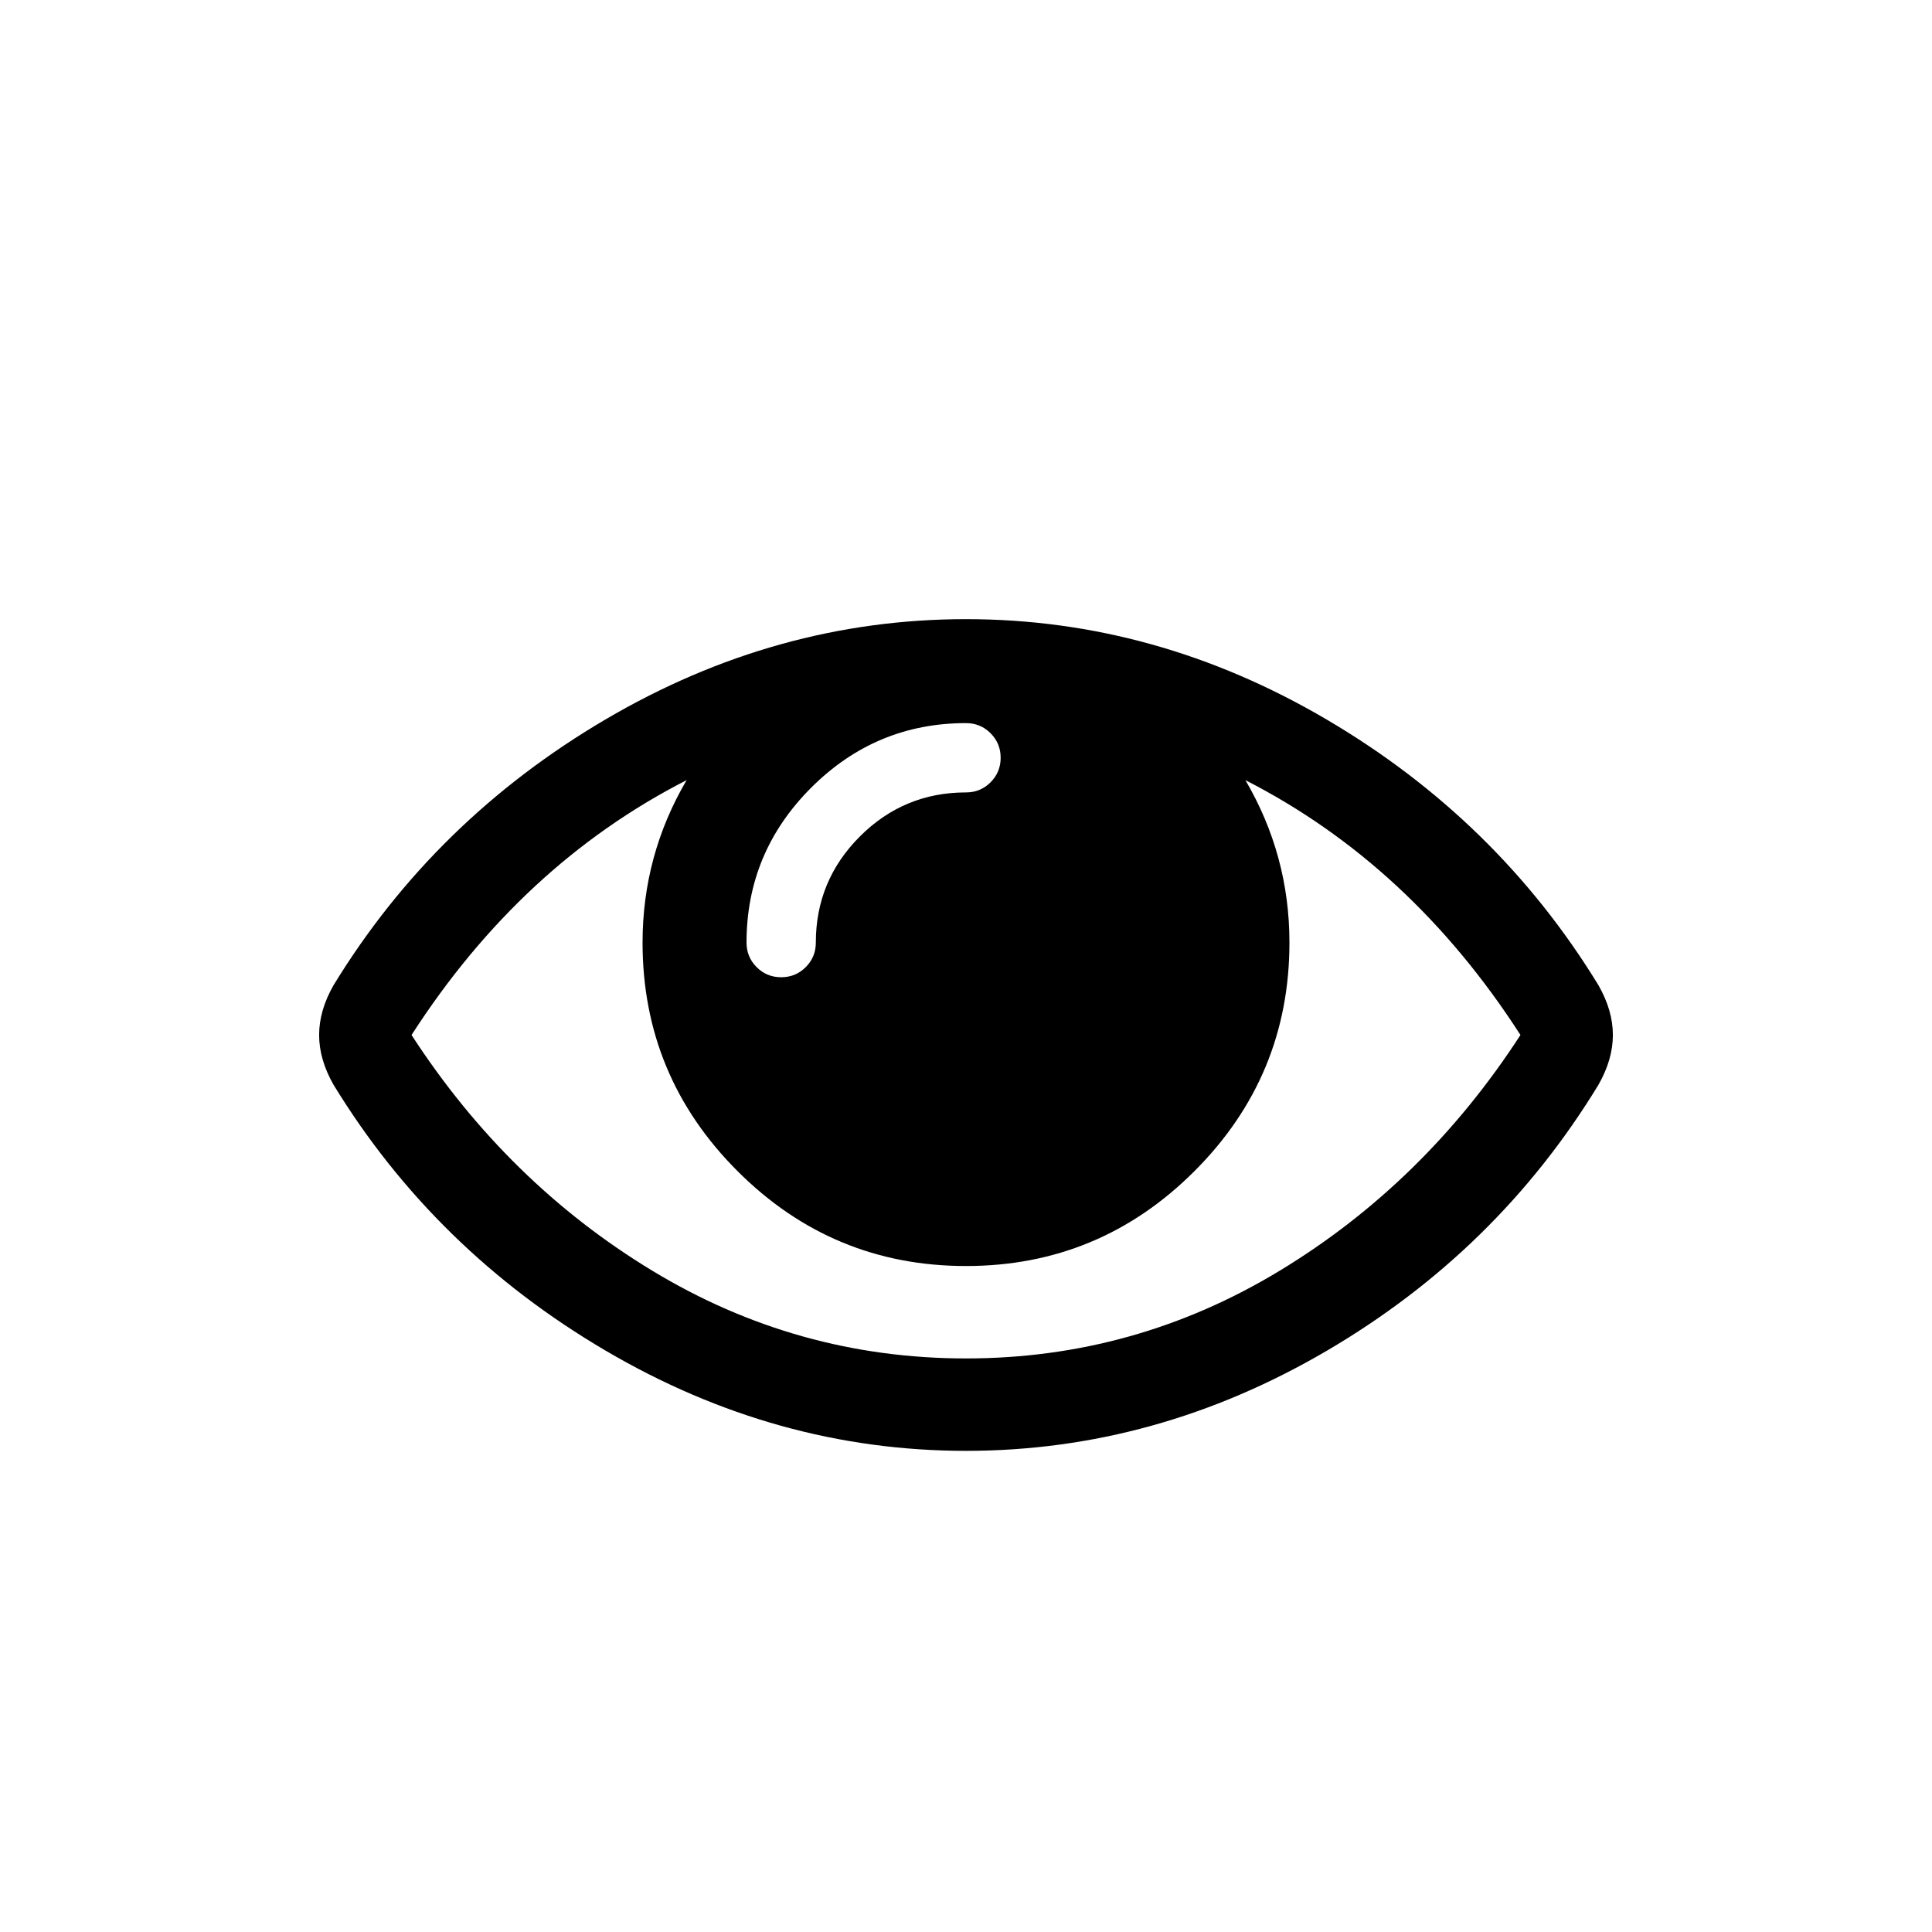 <?xml version="1.0" encoding="utf-8"?>
<!-- Generator: Adobe Illustrator 15.1.0, SVG Export Plug-In . SVG Version: 6.00 Build 0)  -->
<!DOCTYPE svg PUBLIC "-//W3C//DTD SVG 1.1//EN" "http://www.w3.org/Graphics/SVG/1.1/DTD/svg11.dtd">
<svg version="1.1" id="Warstwa_1" xmlns="http://www.w3.org/2000/svg" xmlns:xlink="http://www.w3.org/1999/xlink" x="0px" y="0px"
	 width="1792px" height="1792px" viewBox="0 0 1792 1792" enable-background="new 0 0 1792 1792" xml:space="preserve">
<path d="M1410.286,960c-67.858-105.357-152.902-184.152-255.134-236.384c27.231,46.428,40.848,96.651,40.848,150.669
	c0,82.589-29.354,153.237-88.058,211.942c-58.706,58.706-129.354,88.058-211.942,88.058c-82.59,0-153.237-29.352-211.942-88.058
	C625.353,1027.522,596,956.875,596,874.286c0-54.018,13.616-104.241,40.848-150.669C534.616,775.848,449.572,854.643,381.715,960
	c59.375,91.518,133.817,164.397,223.326,218.639C694.549,1232.879,791.536,1260,896,1260c104.464,0,201.451-27.121,290.96-81.361
	C1276.469,1124.397,1350.91,1051.518,1410.286,960z M928.143,702.857c0-8.928-3.125-16.518-9.375-22.768
	c-6.25-6.25-13.839-9.375-22.768-9.375c-55.804,0-103.684,19.978-143.638,59.933c-39.956,39.956-59.933,87.835-59.933,143.638
	c0,8.928,3.125,16.518,9.375,22.768c6.25,6.25,13.839,9.375,22.768,9.375s16.518-3.125,22.768-9.375
	c6.25-6.25,9.375-13.84,9.375-22.768c0-38.393,13.616-71.205,40.848-98.438C824.794,748.616,857.607,735,896,735
	c8.929,0,16.518-3.125,22.768-9.375S928.143,711.786,928.143,702.857z M1496,960c0,15.179-4.465,30.58-13.393,46.205
	c-62.501,102.679-146.541,184.934-252.121,246.764S1013.41,1345.714,896,1345.714c-117.411,0-228.907-31.026-334.487-93.08
	c-105.581-62.054-189.621-144.196-252.12-246.429C300.464,990.58,296,975.179,296,960s4.464-30.581,13.393-46.205
	c62.5-102.232,146.54-184.375,252.12-246.429c105.58-62.054,217.076-93.081,334.487-93.081c117.41,0,228.906,31.027,334.486,93.081
	s189.62,144.196,252.121,246.429C1491.535,929.419,1496,944.821,1496,960z"/>
</svg>
